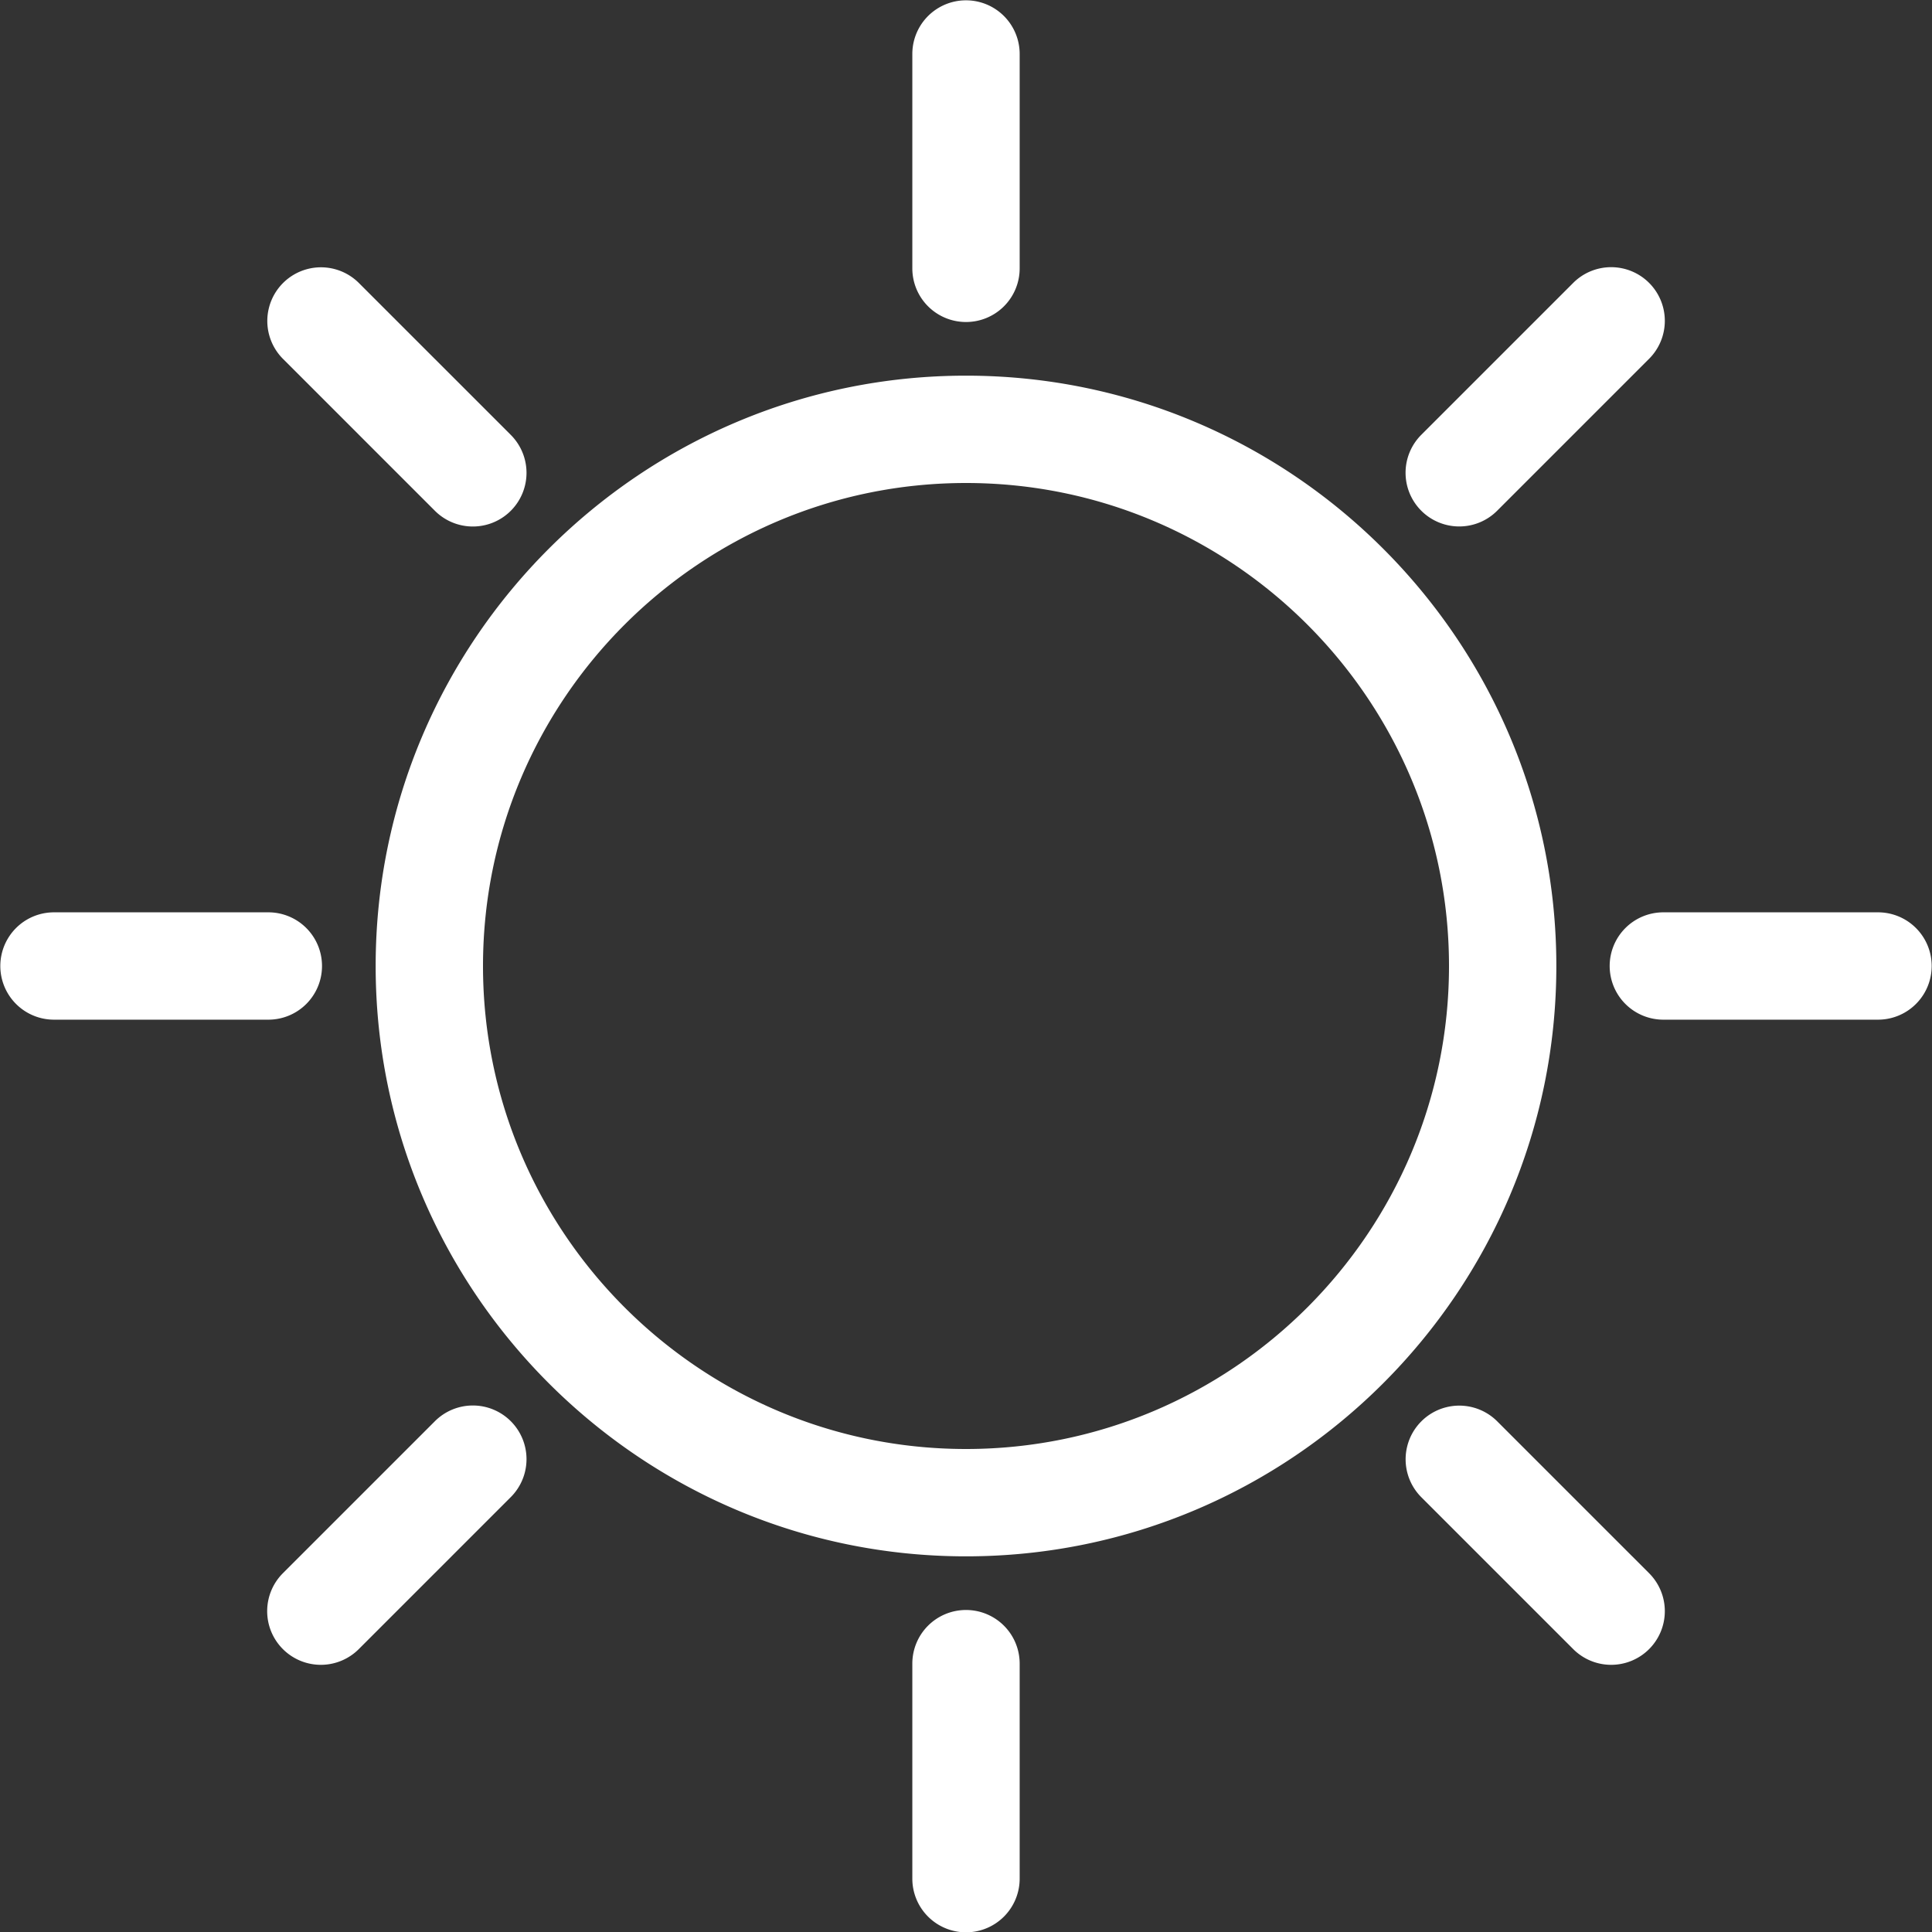 <?xml version="1.0" standalone="no"?><!DOCTYPE svg PUBLIC "-//W3C//DTD SVG 1.1//EN" "http://www.w3.org/Graphics/SVG/1.1/DTD/svg11.dtd"><svg t="1610580403907" class="icon" viewBox="0 0 1024 1024" version="1.1" xmlns="http://www.w3.org/2000/svg" p-id="2652" xmlns:xlink="http://www.w3.org/1999/xlink" width="200" height="200"><rect x="0" y="0" width="1024" height="1024" fill="#333333" stroke="none"/><defs><style type="text/css"></style></defs><path d="M512 199.107c-172.524 0-312.893 140.36-312.893 312.893S339.476 824.893 512 824.893 824.893 684.524 824.893 512 684.524 199.107 512 199.107zM512 768c-141.169 0-256-114.831-256-256s114.831-256 256-256 256 114.831 256 256-114.831 256-256 256zM170.67 512a28.426 28.426 0 0 0-28.447-28.447H28.447a28.447 28.447 0 0 0 0 56.893h113.777A28.426 28.426 0 0 0 170.67 512zM995.553 483.553H881.777a28.447 28.447 0 1 0 0 56.893h113.777a28.447 28.447 0 0 0 0-56.893zM230.472 753.306l-80.497 80.497a28.442 28.442 0 1 0 40.223 40.223l80.497-80.497a28.442 28.442 0 1 0-40.223-40.223zM773.417 279.03a28.355 28.355 0 0 0 20.111-8.335l80.497-80.497a28.442 28.442 0 1 0-40.223-40.223l-80.497 80.497a28.447 28.447 0 0 0 20.111 48.558zM512 853.33a28.426 28.426 0 0 0-28.447 28.447v113.777a28.447 28.447 0 1 0 56.893 0V881.777A28.426 28.426 0 0 0 512 853.33zM512 170.67a28.426 28.426 0 0 0 28.447-28.447V28.447a28.447 28.447 0 0 0-56.893 0v113.777A28.426 28.426 0 0 0 512 170.67zM793.528 753.306a28.442 28.442 0 0 0-40.223 40.223l80.497 80.497a28.442 28.442 0 1 0 40.223-40.223z" p-id="2653" fill="#ffffff"></path><path d="M230.472 270.694a28.442 28.442 0 1 0 40.223-40.223l-80.497-80.497a28.442 28.442 0 0 0-40.223 40.223z" p-id="2654" fill="#ffffff"></path></svg>